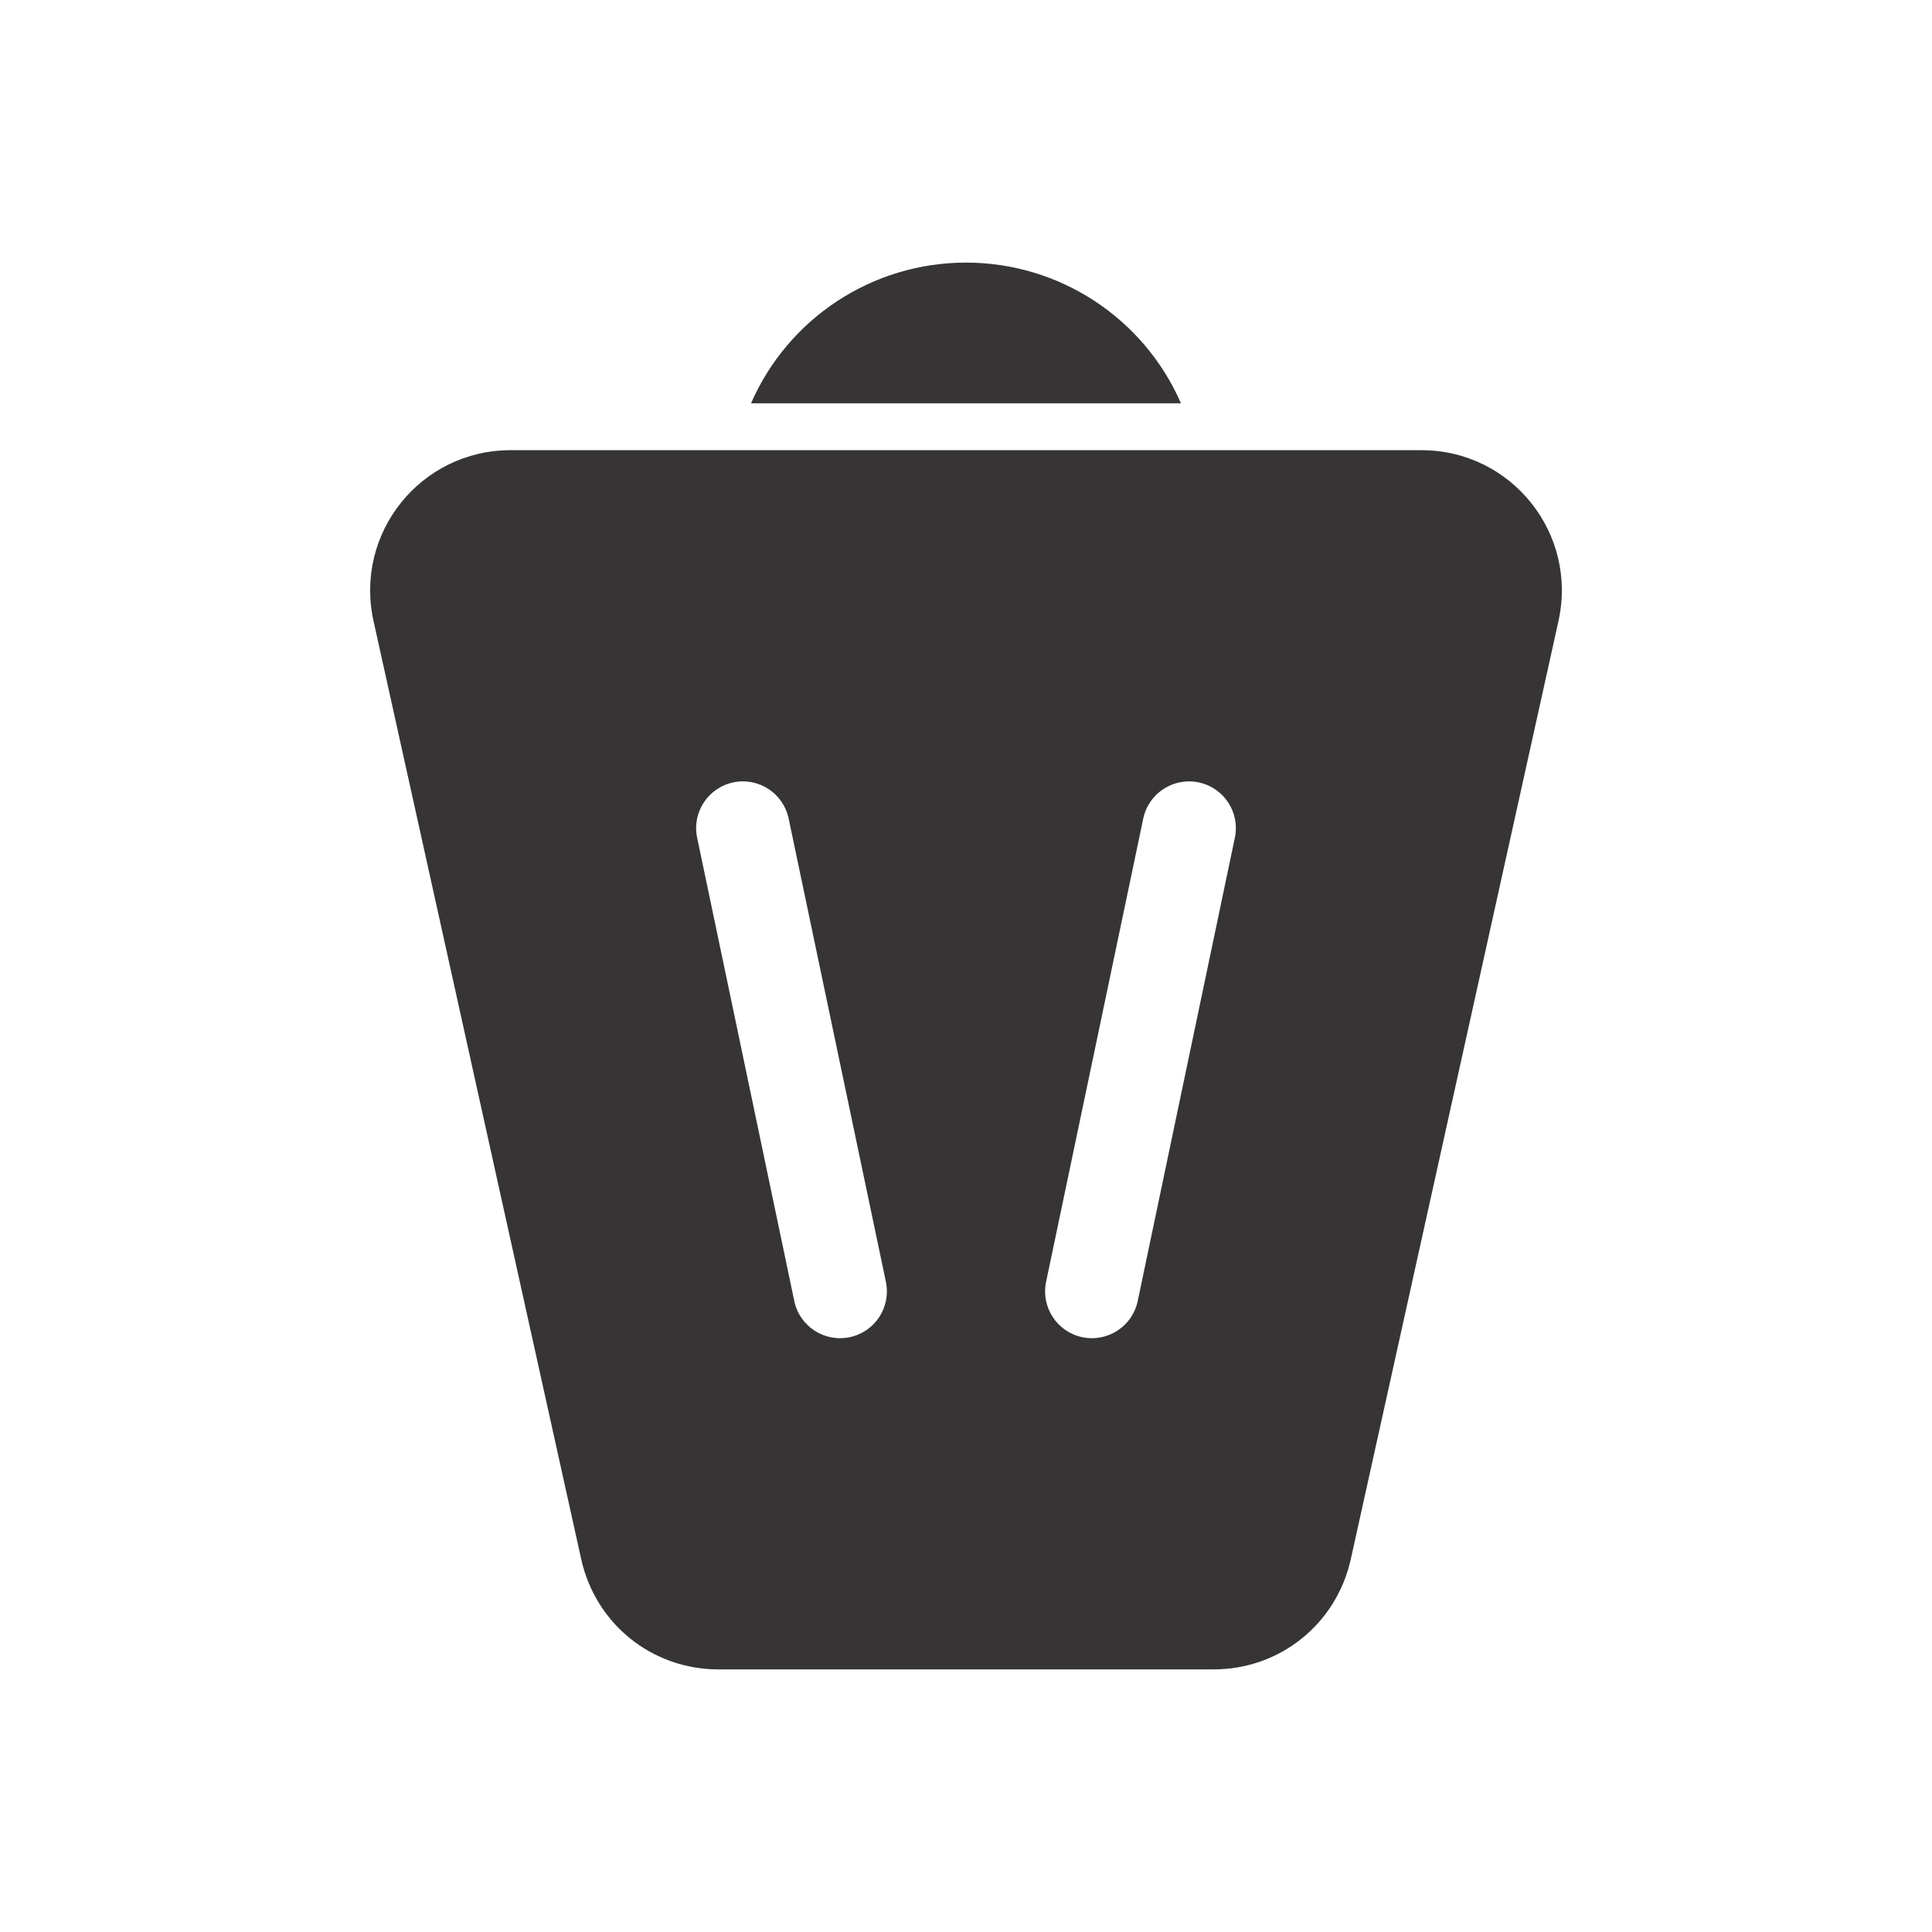 <?xml version="1.0" encoding="UTF-8"?>
<!DOCTYPE svg PUBLIC "-//W3C//DTD SVG 1.1//EN" "http://www.w3.org/Graphics/SVG/1.1/DTD/svg11.dtd">
<!-- Creator: CorelDRAW -->
<svg xmlns="http://www.w3.org/2000/svg" xml:space="preserve" width="206px" height="206px" version="1.1" style="shape-rendering:geometricPrecision; text-rendering:geometricPrecision; image-rendering:optimizeQuality; fill-rule:evenodd; clip-rule:evenodd"
viewBox="0 0 206 206"
 xmlns:xlink="http://www.w3.org/1999/xlink"
 xmlns:xodm="http://www.corel.com/coreldraw/odm/2003">
 <defs>
  <style type="text/css">
   <![CDATA[
    .fil0 {fill:#373435;fill-rule:nonzero}
   ]]>
  </style>
 </defs>
 <g id="Layer_x0020_1">
  <path class="fil0" d="M80.08 43c3.97,-9.09 12.95,-15 22.92,-15 9.97,0 18.95,5.91 22.92,15l-45.84 0zm41.82 44.28l-10.36 49.4c-0.56,2.7 1.17,5.34 3.87,5.9 2.7,0.56 5.34,-1.17 5.9,-3.86l10.36 -49.41c0.56,-2.69 -1.17,-5.33 -3.87,-5.89 -2.69,-0.56 -5.34,1.17 -5.9,3.86zm-27.44 49.4l-10.37 -49.4c-0.56,-2.69 -3.2,-4.42 -5.89,-3.86 -2.7,0.56 -4.43,3.2 -3.87,5.89l10.36 49.41c0.56,2.69 3.2,4.42 5.9,3.86 2.7,-0.56 4.43,-3.2 3.87,-5.9zm71.71 -70.45l-22.14 100.01c-1.53,6.91 -7.55,11.76 -14.63,11.76l-52.8 0c-7.08,0 -13.1,-4.85 -14.63,-11.76l-22.14 -100.01c-2.08,-9.38 5.02,-18.23 14.62,-18.23l97.1 0c9.6,0 16.7,8.85 14.62,18.23z"/>
 </g>
</svg>
